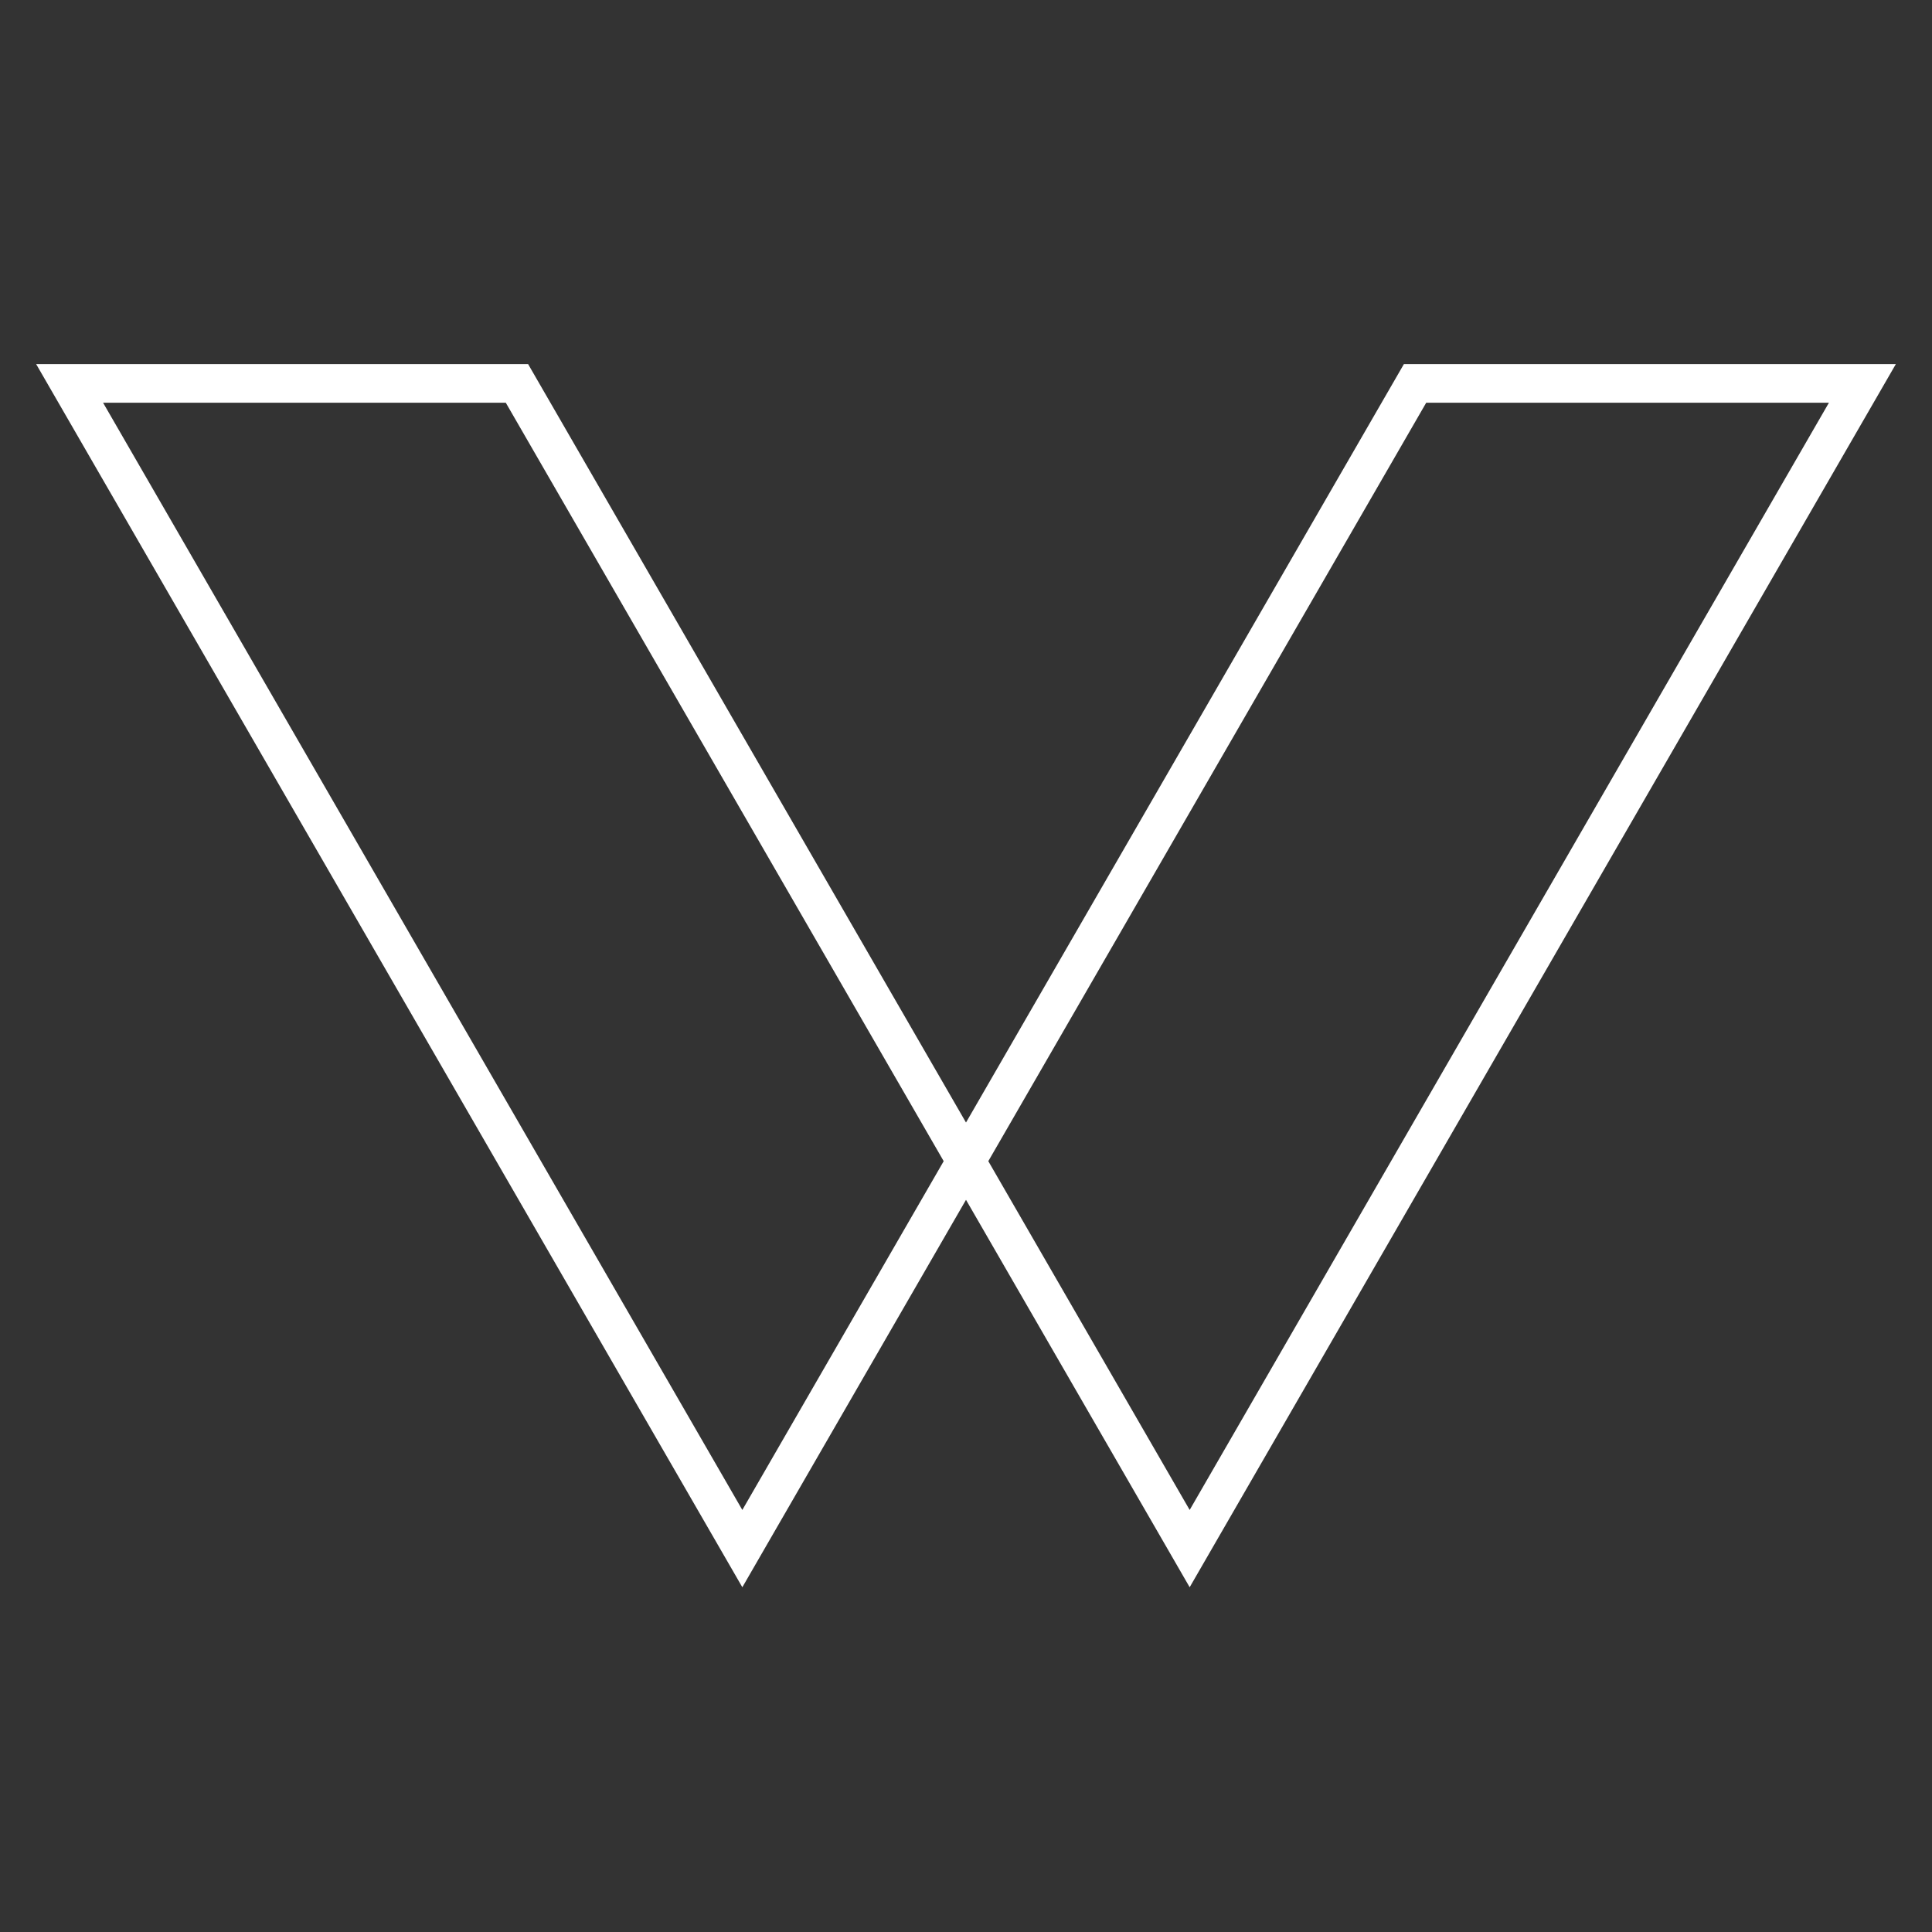 <svg id="W" xmlns="http://www.w3.org/2000/svg" viewBox="0 0 1000 1000"><rect x="0" y="0" width="1000" height="1000" fill="#333333" stroke="none"/><defs><style>.cls-1{fill:none;stroke:#fff;stroke-miterlimit:10;stroke-width:20px;}</style></defs><title>Artboard 1</title><polygon class="cls-1" points="615.77 801.55 963.97 198.45 732.43 198.45 500 601.02 615.77 801.55"/><polygon class="cls-1" points="384.23 801.55 500 601.02 267.57 198.45 36.03 198.45 384.23 801.55"/></svg>